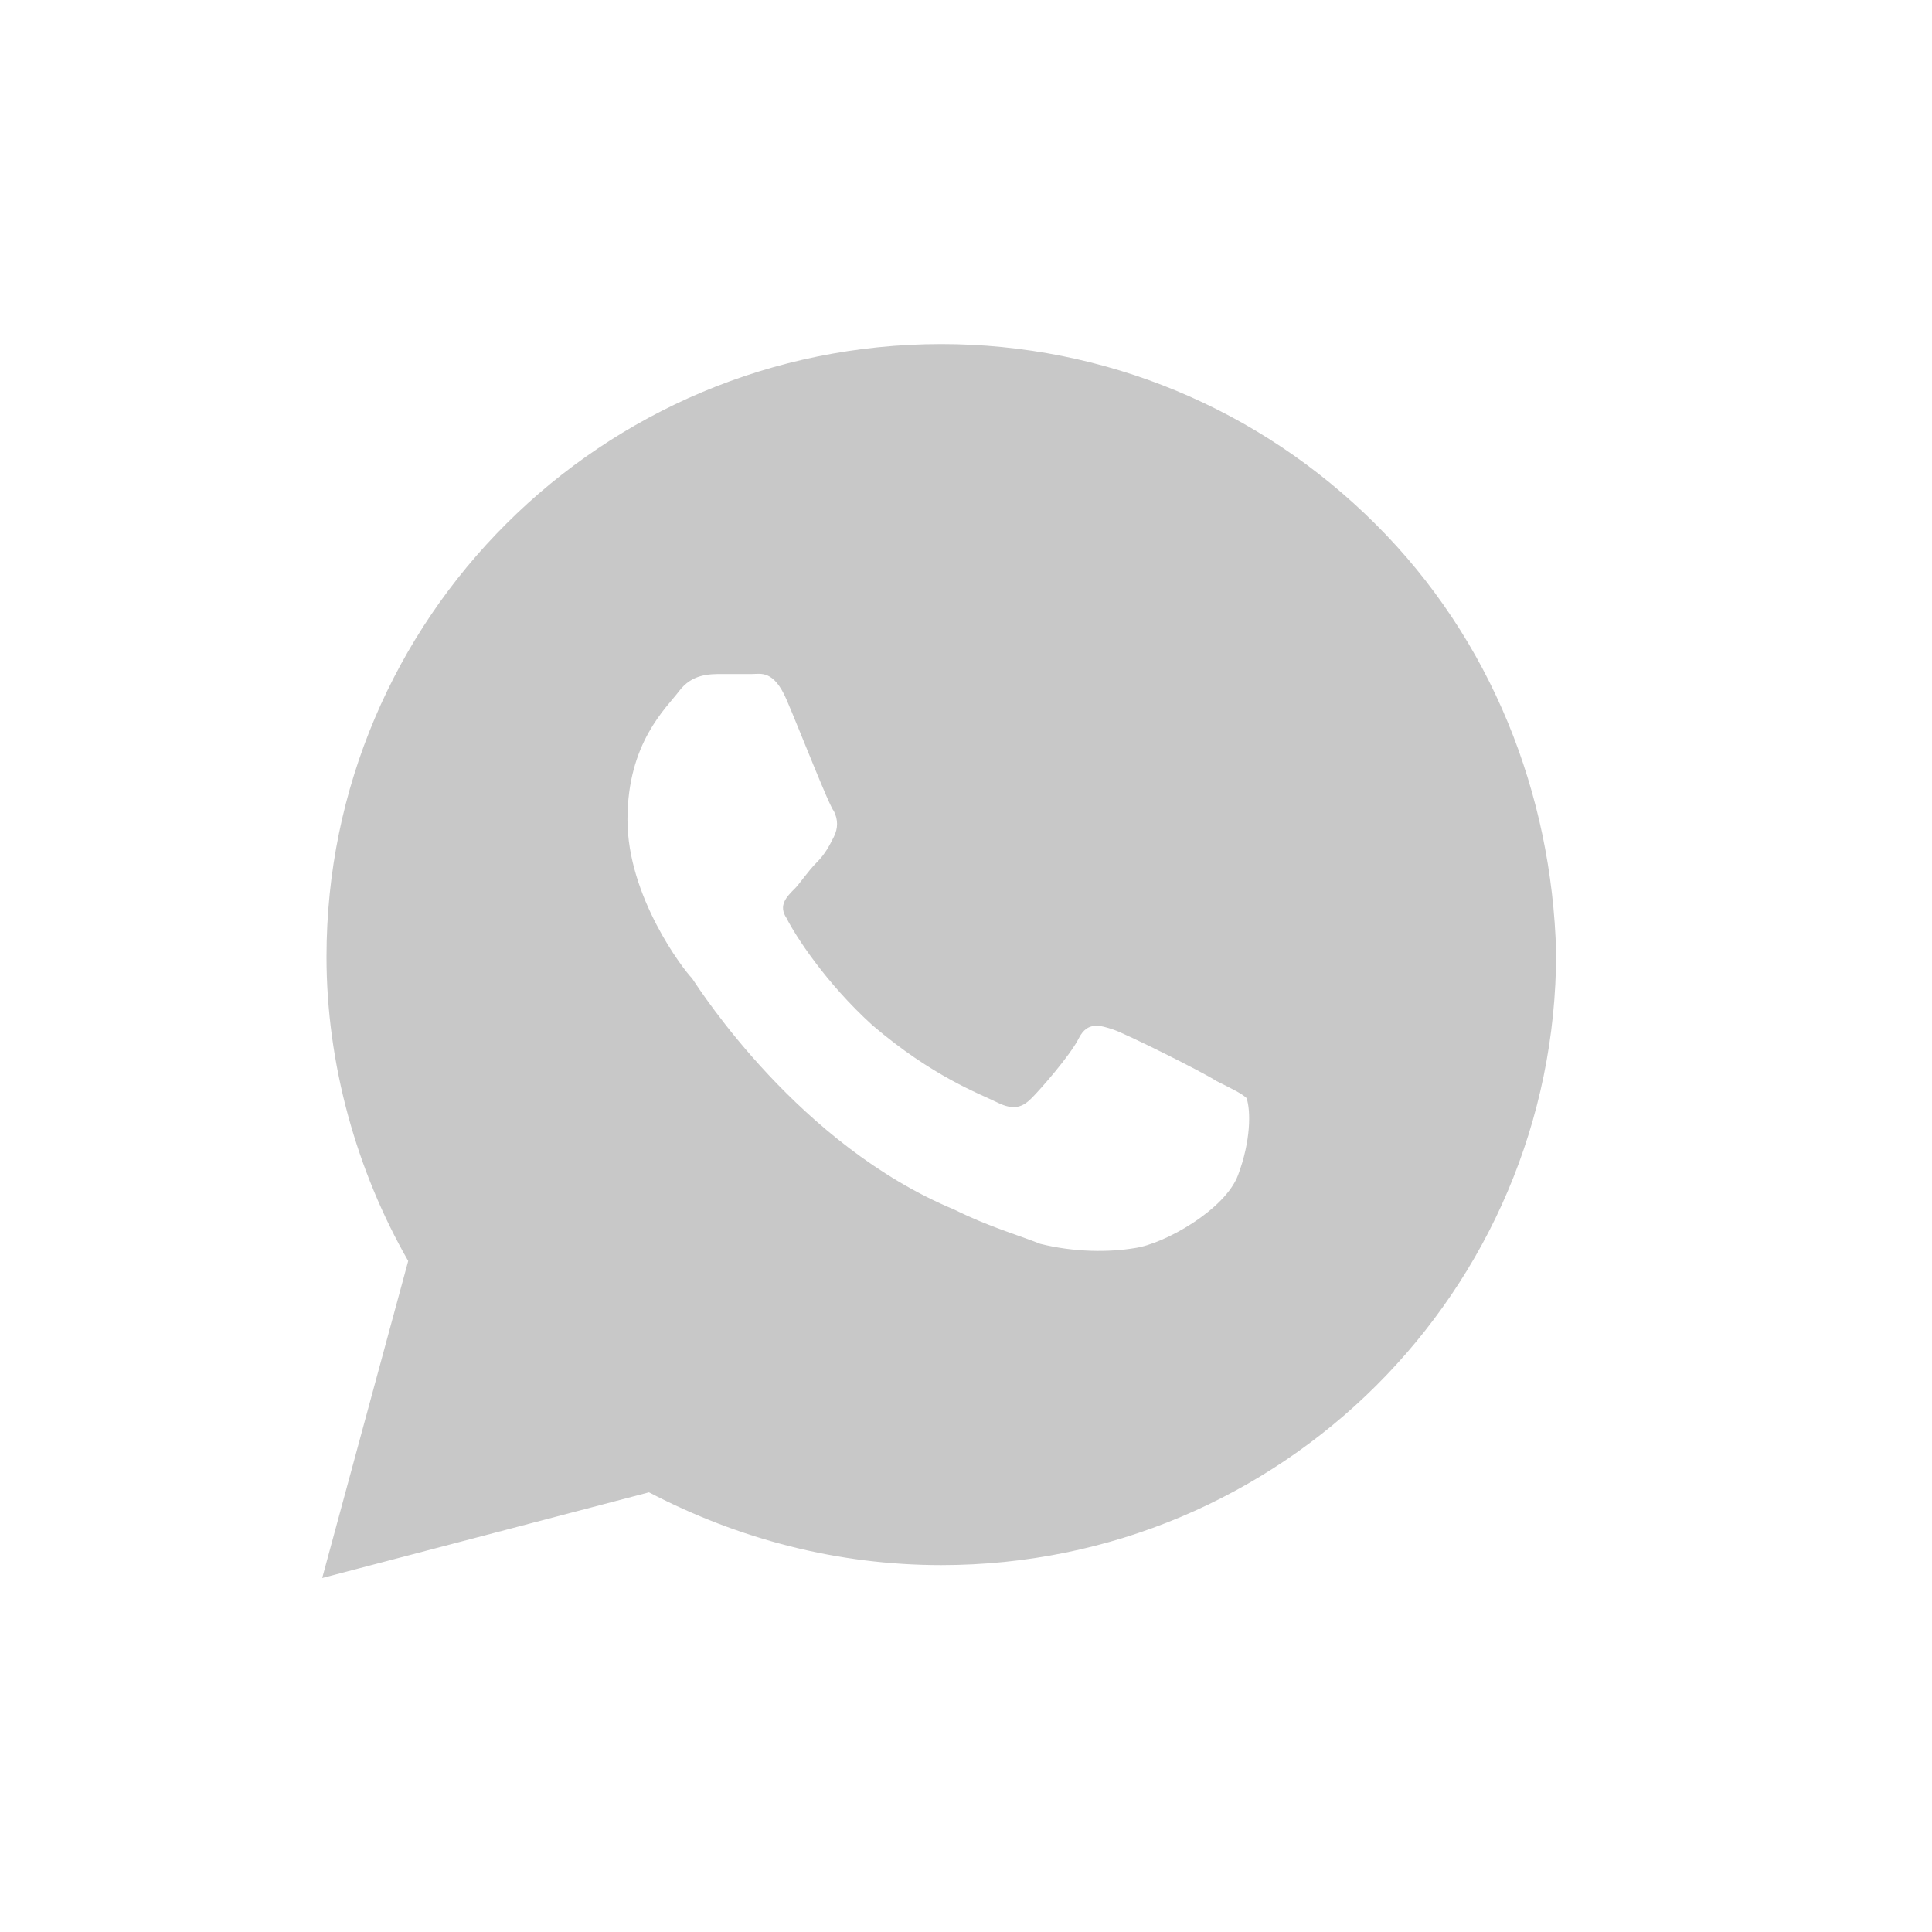 <svg width="31" height="31" viewBox="0 0 31 31" fill="none" xmlns="http://www.w3.org/2000/svg">
<path d="M22.071 8.409C20.209 6.553 17.725 5.521 15.104 5.521C9.654 5.521 5.239 9.921 5.239 15.352C5.239 17.07 5.722 18.789 6.55 20.233L5.17 25.32L10.413 23.945C11.862 24.701 13.448 25.113 15.104 25.113C20.554 25.113 24.969 20.714 24.969 15.283C24.9 12.74 23.934 10.265 22.071 8.409ZM19.864 18.858C19.657 19.408 18.691 19.958 18.208 20.026C17.794 20.095 17.242 20.095 16.691 19.958C16.346 19.82 15.863 19.683 15.311 19.408C12.828 18.377 11.241 15.902 11.103 15.696C10.965 15.558 10.068 14.389 10.068 13.152C10.068 11.915 10.689 11.365 10.896 11.09C11.103 10.815 11.379 10.815 11.586 10.815C11.724 10.815 11.931 10.815 12.069 10.815C12.207 10.815 12.414 10.746 12.621 11.227C12.828 11.709 13.31 12.946 13.38 13.015C13.448 13.152 13.448 13.29 13.38 13.427C13.31 13.565 13.242 13.702 13.104 13.839C12.966 13.977 12.828 14.183 12.759 14.252C12.621 14.389 12.483 14.527 12.621 14.733C12.759 15.008 13.242 15.764 14 16.452C14.966 17.277 15.725 17.552 16.001 17.689C16.277 17.827 16.415 17.758 16.553 17.62C16.691 17.483 17.174 16.933 17.311 16.658C17.45 16.383 17.656 16.452 17.863 16.52C18.07 16.589 19.312 17.208 19.519 17.346C19.795 17.483 19.933 17.552 20.002 17.62C20.071 17.827 20.071 18.308 19.864 18.858Z" fill="#C8C8C8"/>
</svg>
